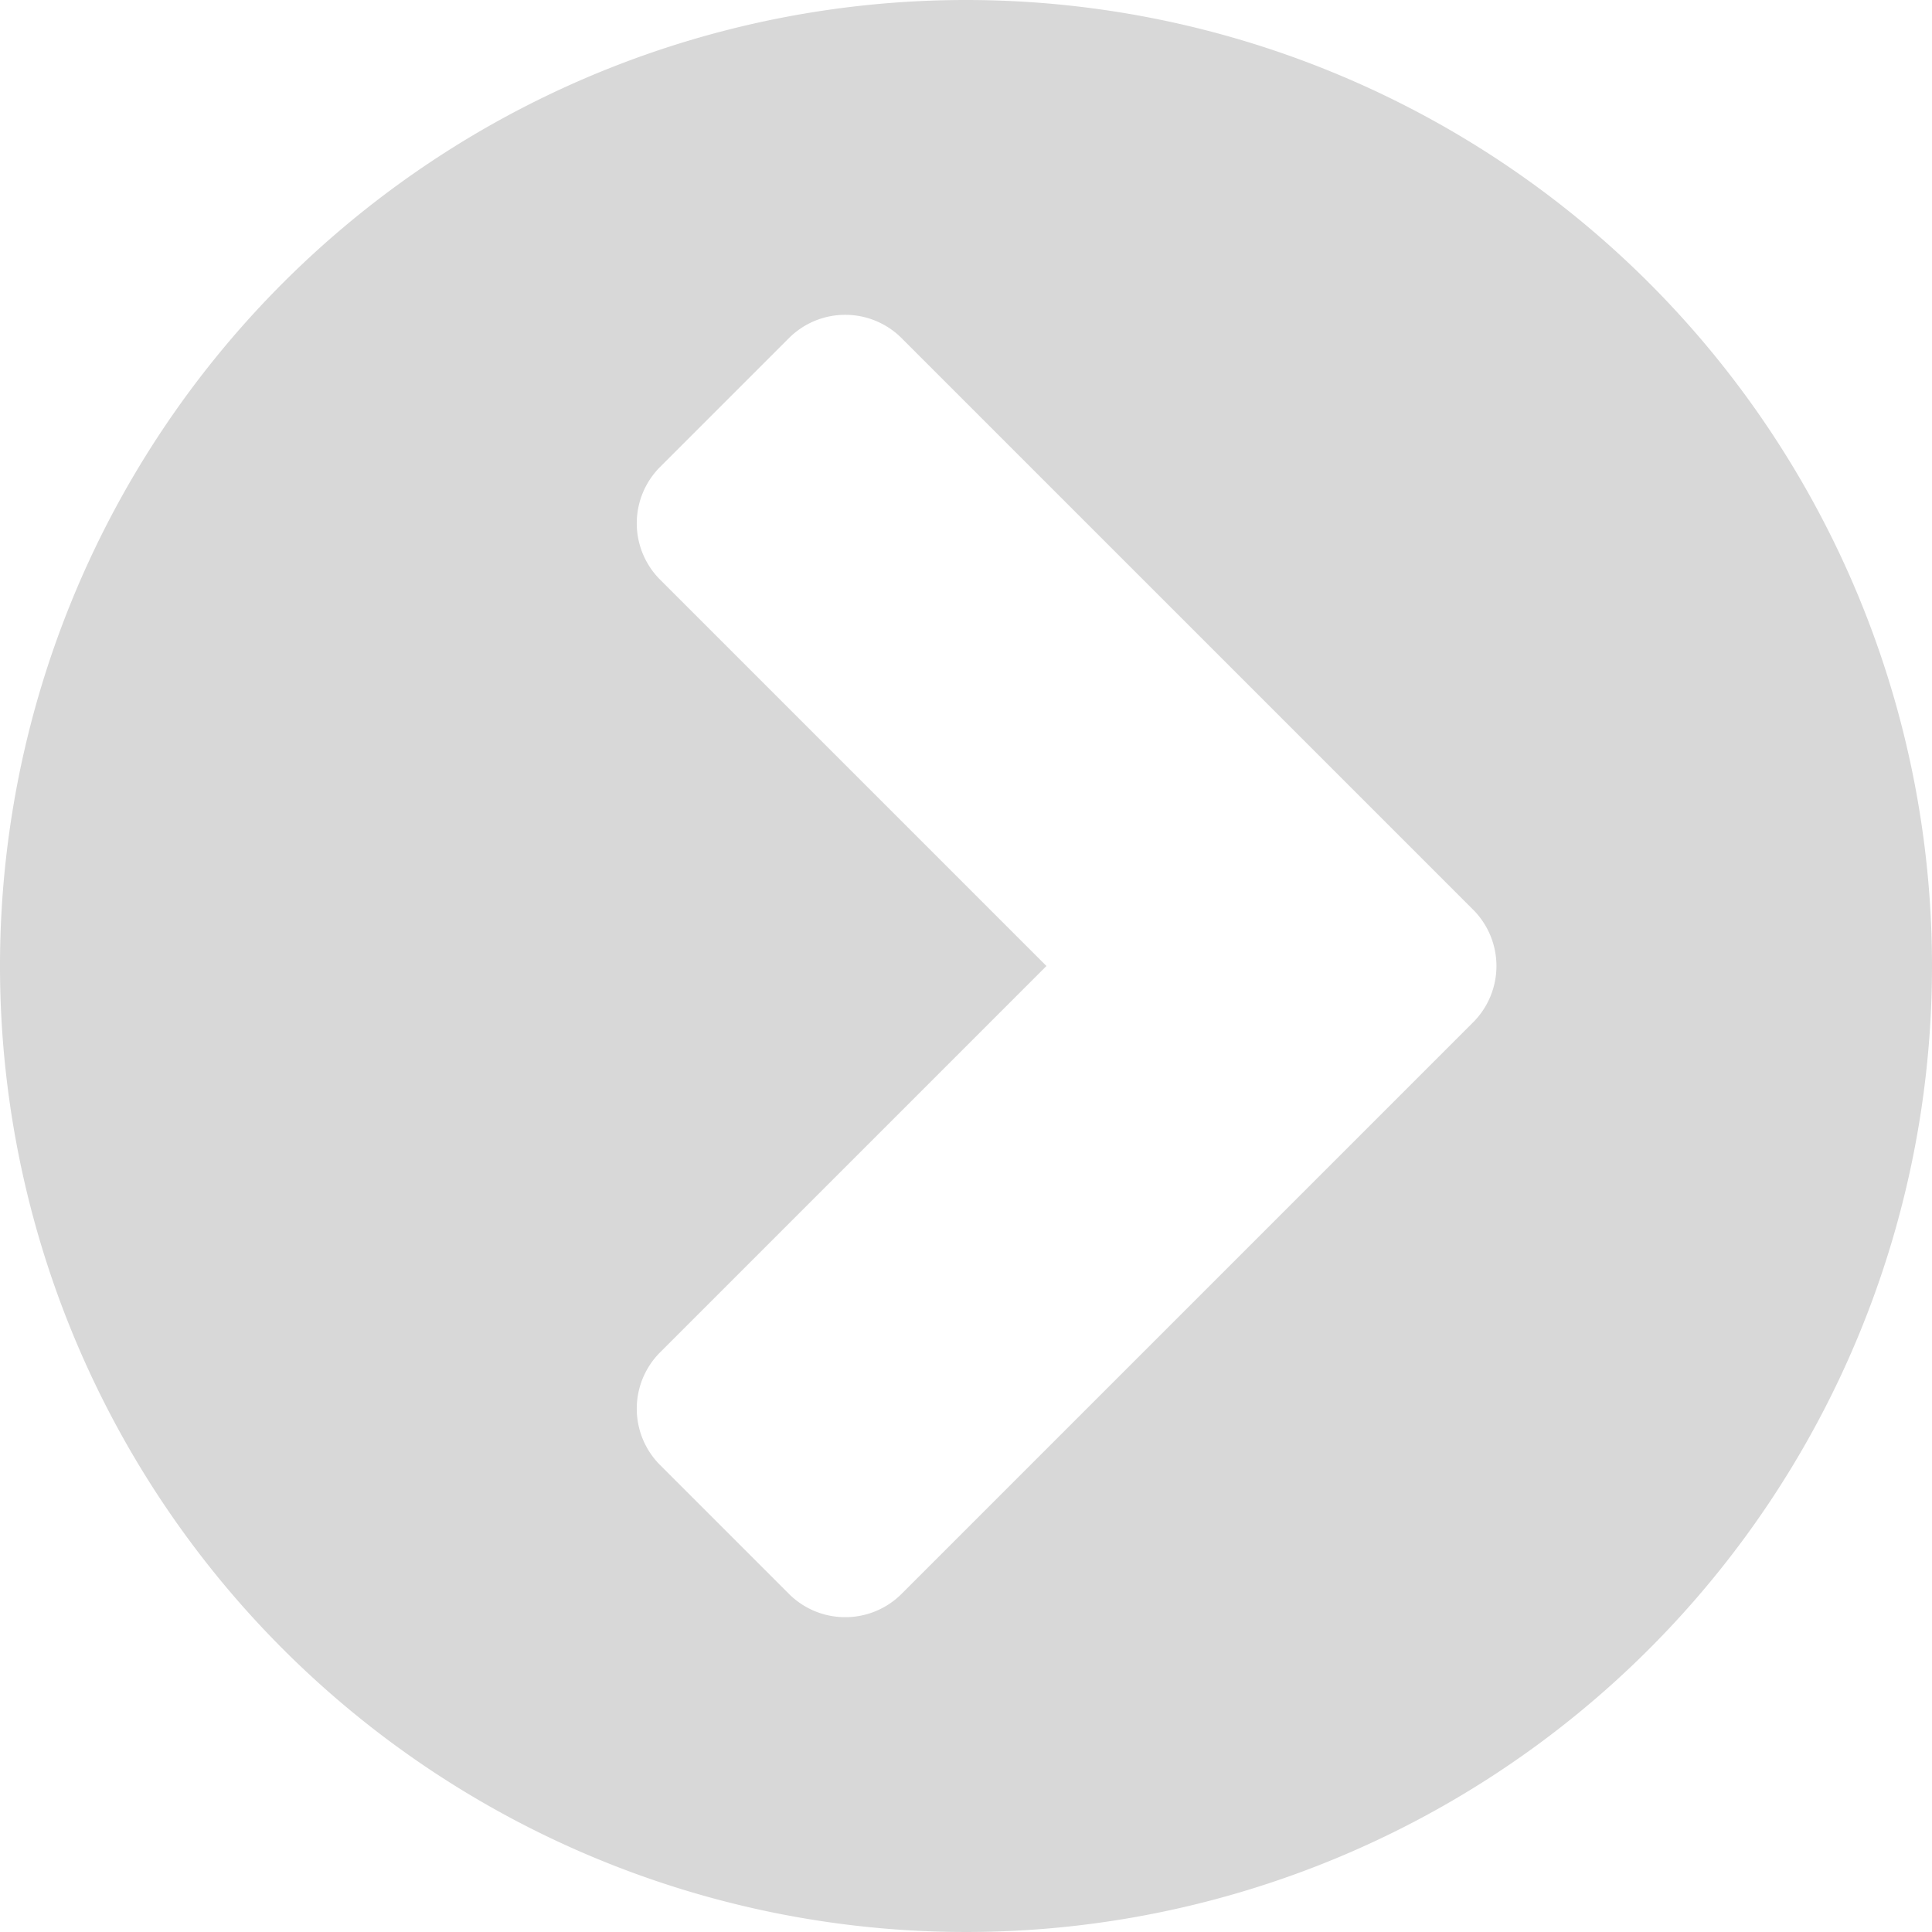 <svg xmlns="http://www.w3.org/2000/svg" viewBox="0 0 128 128"><title>arrow_right</title><g id="arrow_right.svg"><path d="M128,64A64,64,0,1,1,64,0,64,64,0,0,1,128,64ZM59.75,22.42a5.28,5.28,0,0,0-7.5,0l-8.5,8.5a5.28,5.28,0,0,0,0,7.5L69.33,64,43.75,89.58a5.28,5.28,0,0,0,0,7.5l8.5,8.5a5.28,5.28,0,0,0,7.5,0L97.58,67.75a5.28,5.28,0,0,0,0-7.5Z" fill="#d8d8d8"/></g></svg>